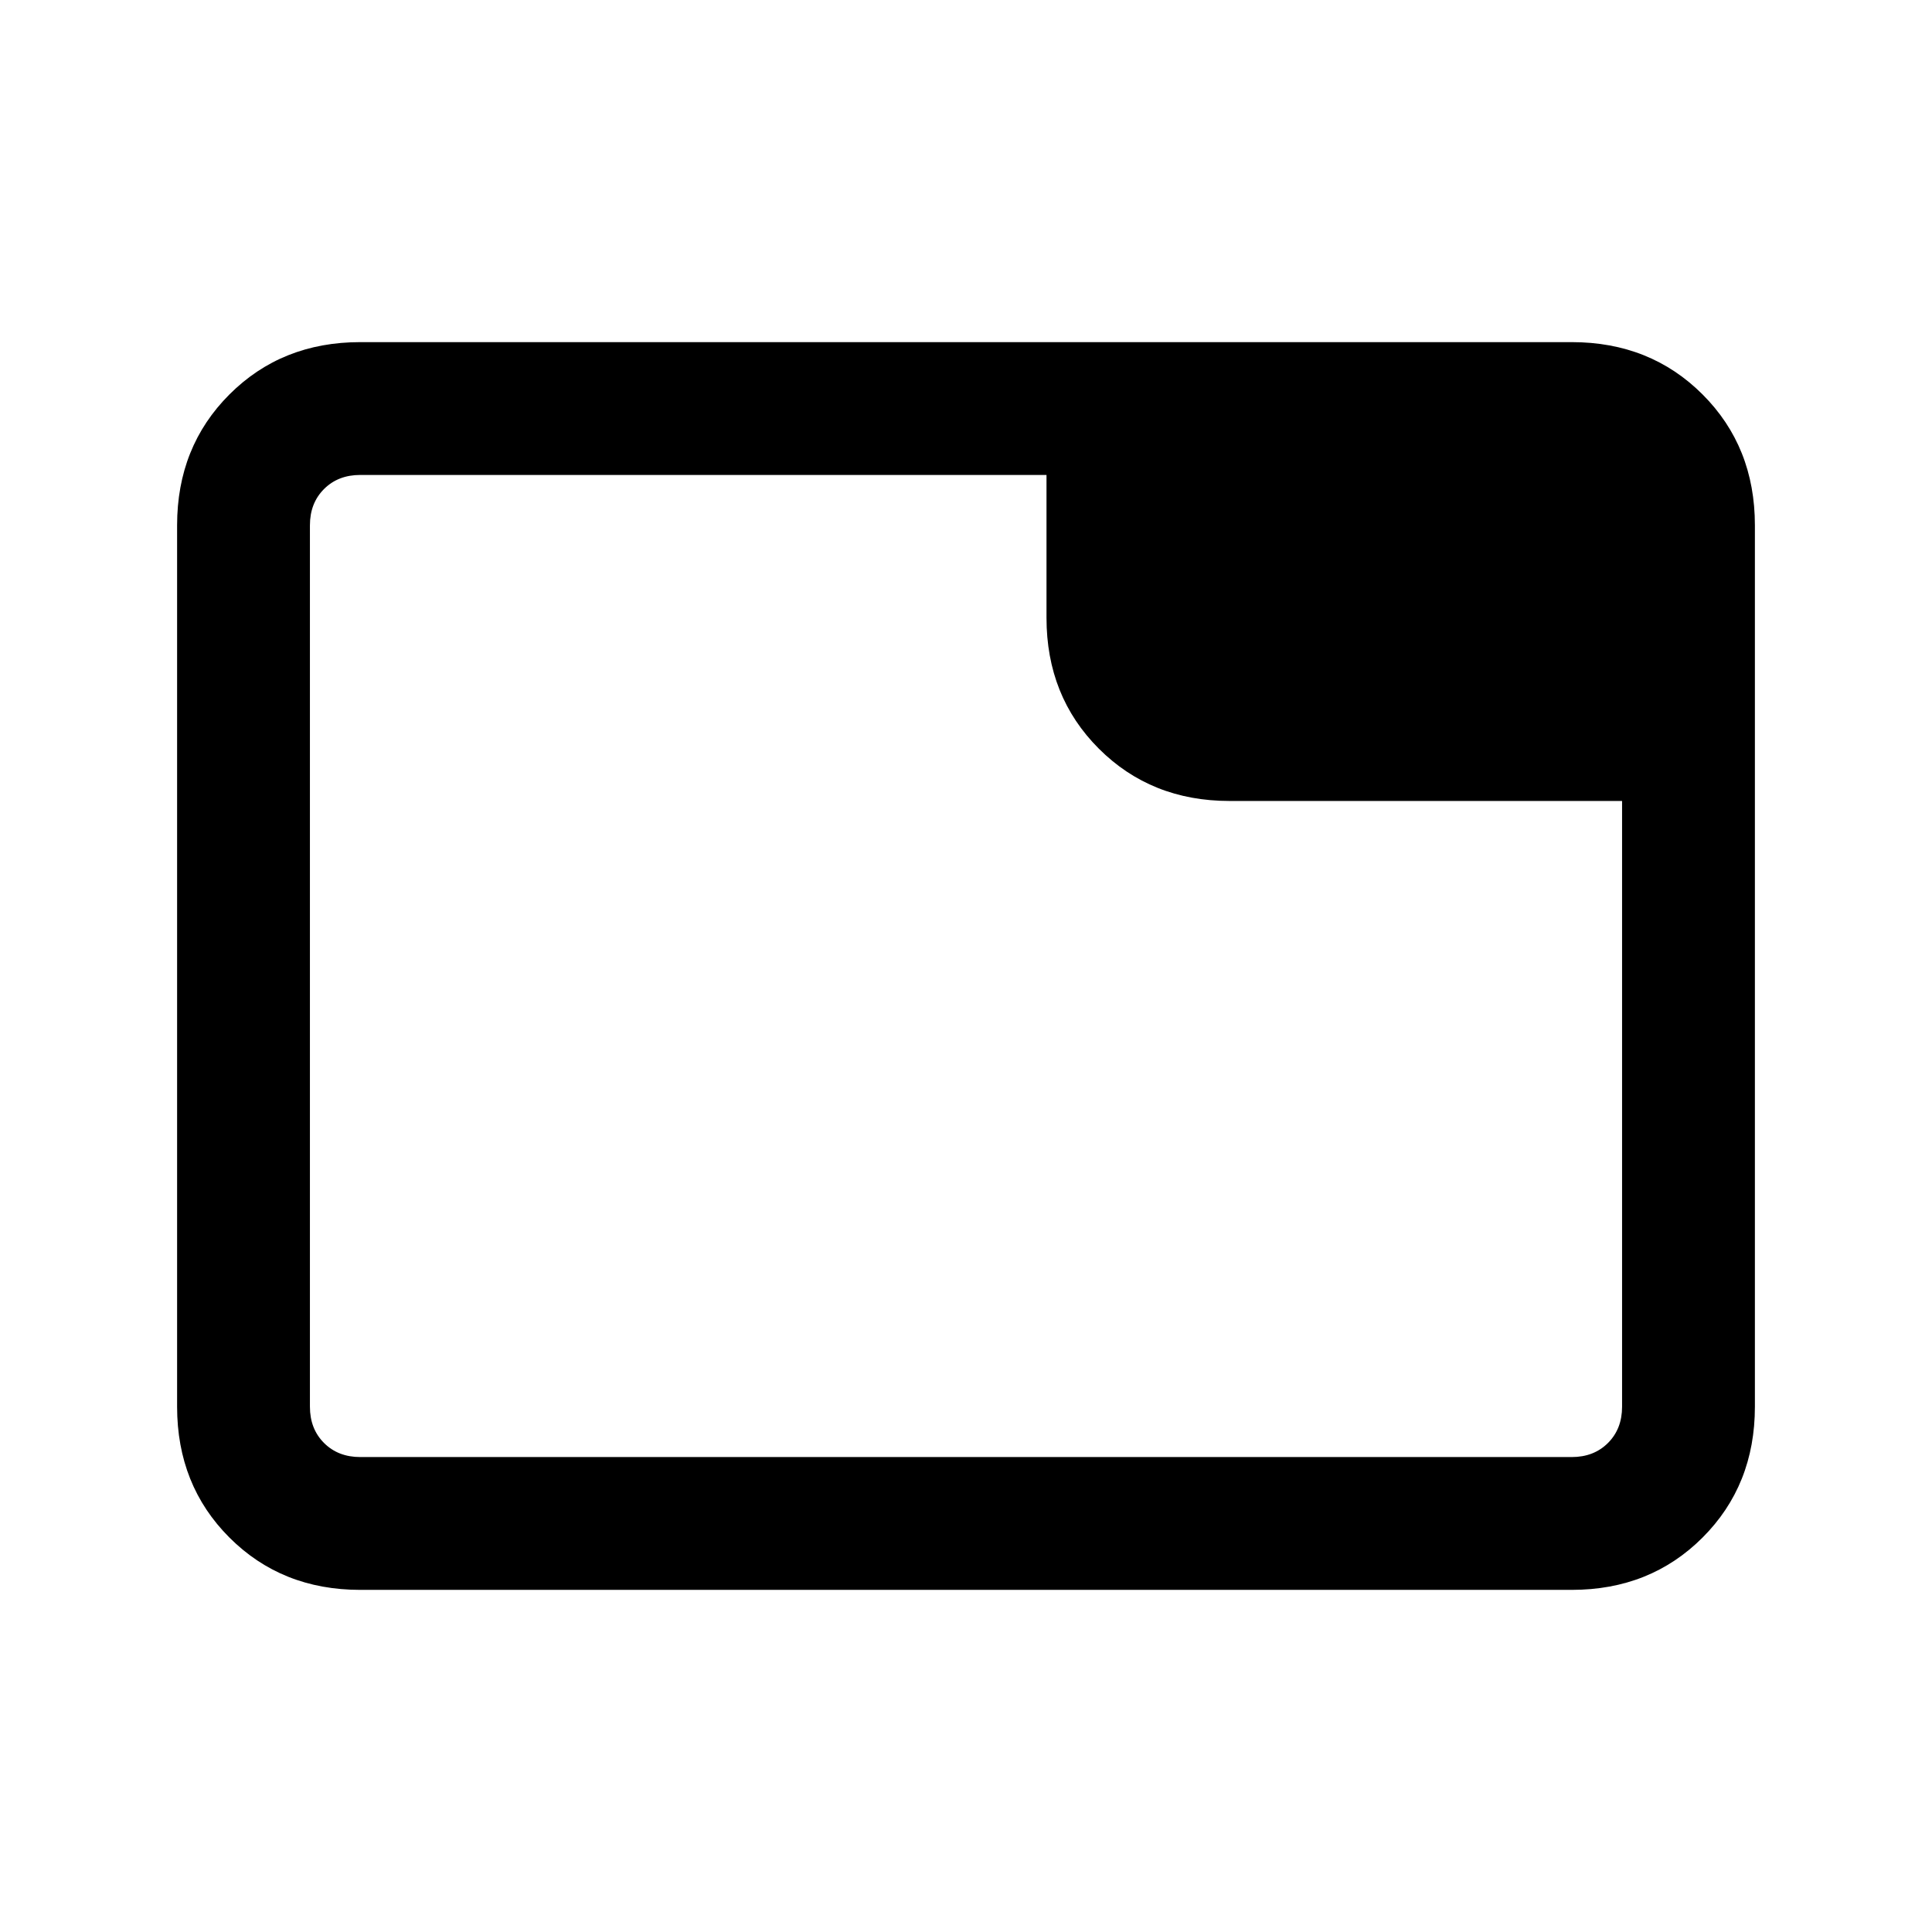 <svg xmlns="http://www.w3.org/2000/svg" height="24" width="24"><path d="M4.475 19.75q-.975 0-1.625-.65t-.65-1.625V6.525q0-.975.65-1.625t1.625-.65h15.05q.975 0 1.625.65t.65 1.625v10.95q0 .975-.65 1.625t-1.625.65ZM13 7.675V5.9H4.475q-.275 0-.45.175t-.175.45v10.95q0 .275.175.45t.45.175h15.05q.275 0 .45-.175t.175-.45V9.95h-4.875q-.975 0-1.625-.65T13 7.675Zm-9.15 9.8V5.9h.625q-.275 0-.45.175t-.175.45v10.95q0 .275.175.45t.45.175H3.85v-.625Z"/></svg>